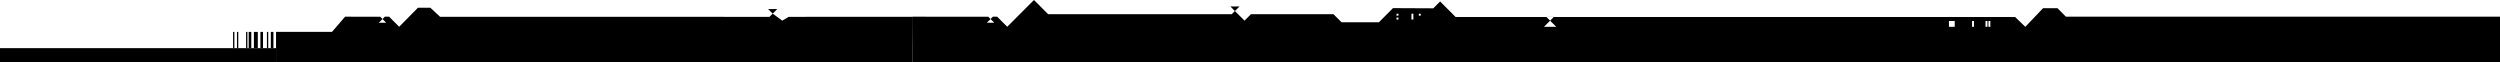 <svg xmlns="http://www.w3.org/2000/svg" width="1920" height="48" viewBox="0 0 1920 48" fill="none">
    <path d="M944.931 4.968L948.426 8.47L951.934 4.968H944.931ZM1193.34 13.026H1187.65L1187.68 13.05H1193.31L1193.34 13.026ZM1586.65 12.832L1580.12 6.277H1569.09L1555.46 20.575L1555.44 20.551V20.575L1547.59 13.05H1193.3L1190.48 15.874L1195.19 20.575H1185.79L1190.48 15.874L1187.66 13.05H1117.91L1113.91 9.027L1106.01 1.115L1100.75 6.386L1074.08 6.265H1069.8L1059 17.085H1030.29L1024.1 10.893L960.715 10.93L955.792 15.862L948.414 8.458L945.947 10.93L804.968 10.893L794.083 0L773.558 20.563L765.829 12.82H762.551L760.761 14.614L763.604 17.461H757.919L760.749 14.614L758.995 12.857L701.012 12.82V48H1920V12.82H1586.69L1586.65 12.832ZM1074 14.989H1072.52V13.511H1074V14.989ZM1074 12.02H1072.52V10.542H1074V12.02ZM1085.46 14.989H1083.99V10.542H1085.46V14.989ZM1091.13 12.02H1089.66V10.542H1091.13V12.02ZM1501.22 20.563H1496.78V16.116H1501.22V20.563ZM1516.01 20.563H1514.53V16.116H1516.01V20.563ZM1526.36 20.563H1524.89V16.116H1526.36V20.563ZM1528.6 20.563H1527.12V16.116H1528.6V20.563Z" fill="#000000"/>
    <path d="M589.936 6.972L593.432 10.474L593.434 10.472L596.939 6.972H589.936Z" fill="#000000"/>
    <path d="M593.432 10.474L593.42 10.462L590.952 12.934L337.976 12.897L330.494 5.923H320.995L306.565 20.563L298.836 12.82H295.559L293.768 14.614L296.611 17.461H290.926L293.756 14.614L292.003 12.857L265.019 12.82L254.996 24.457H211.996V48H700.988V38.483L701.109 17.085V12.897L605.72 12.934L600.798 15.862L593.434 10.472L593.432 10.474Z" fill="#000000"/>
    <path d="M0 36.98H211.996V48H0V36.98Z" fill="#000000"/>
    <path d="M207.996 24.5H209.996V36.98H207.996V24.5Z" fill="#000000"/>
    <path d="M199.997 24.5H201.997V36.98H199.997V24.5Z" fill="#000000"/>
    <path d="M190.997 24.5H192.997V36.98H190.997V24.5Z" fill="#000000"/>
    <path d="M194.997 24.5H197.997V36.98H194.997V24.5Z" fill="#000000"/>
    <path d="M204.997 24.5H205.997V36.98H204.997V24.5Z" fill="#000000"/>
    <path d="M188.997 24.5H189.997V36.98H188.997V24.5Z" fill="#000000"/>
    <path d="M181.997 24.5H182.997V36.98H181.997V24.5Z" fill="#000000"/>
    <path d="M178.997 24.5H179.997V36.98H178.997V24.5Z" fill="#000000"/>
</svg>